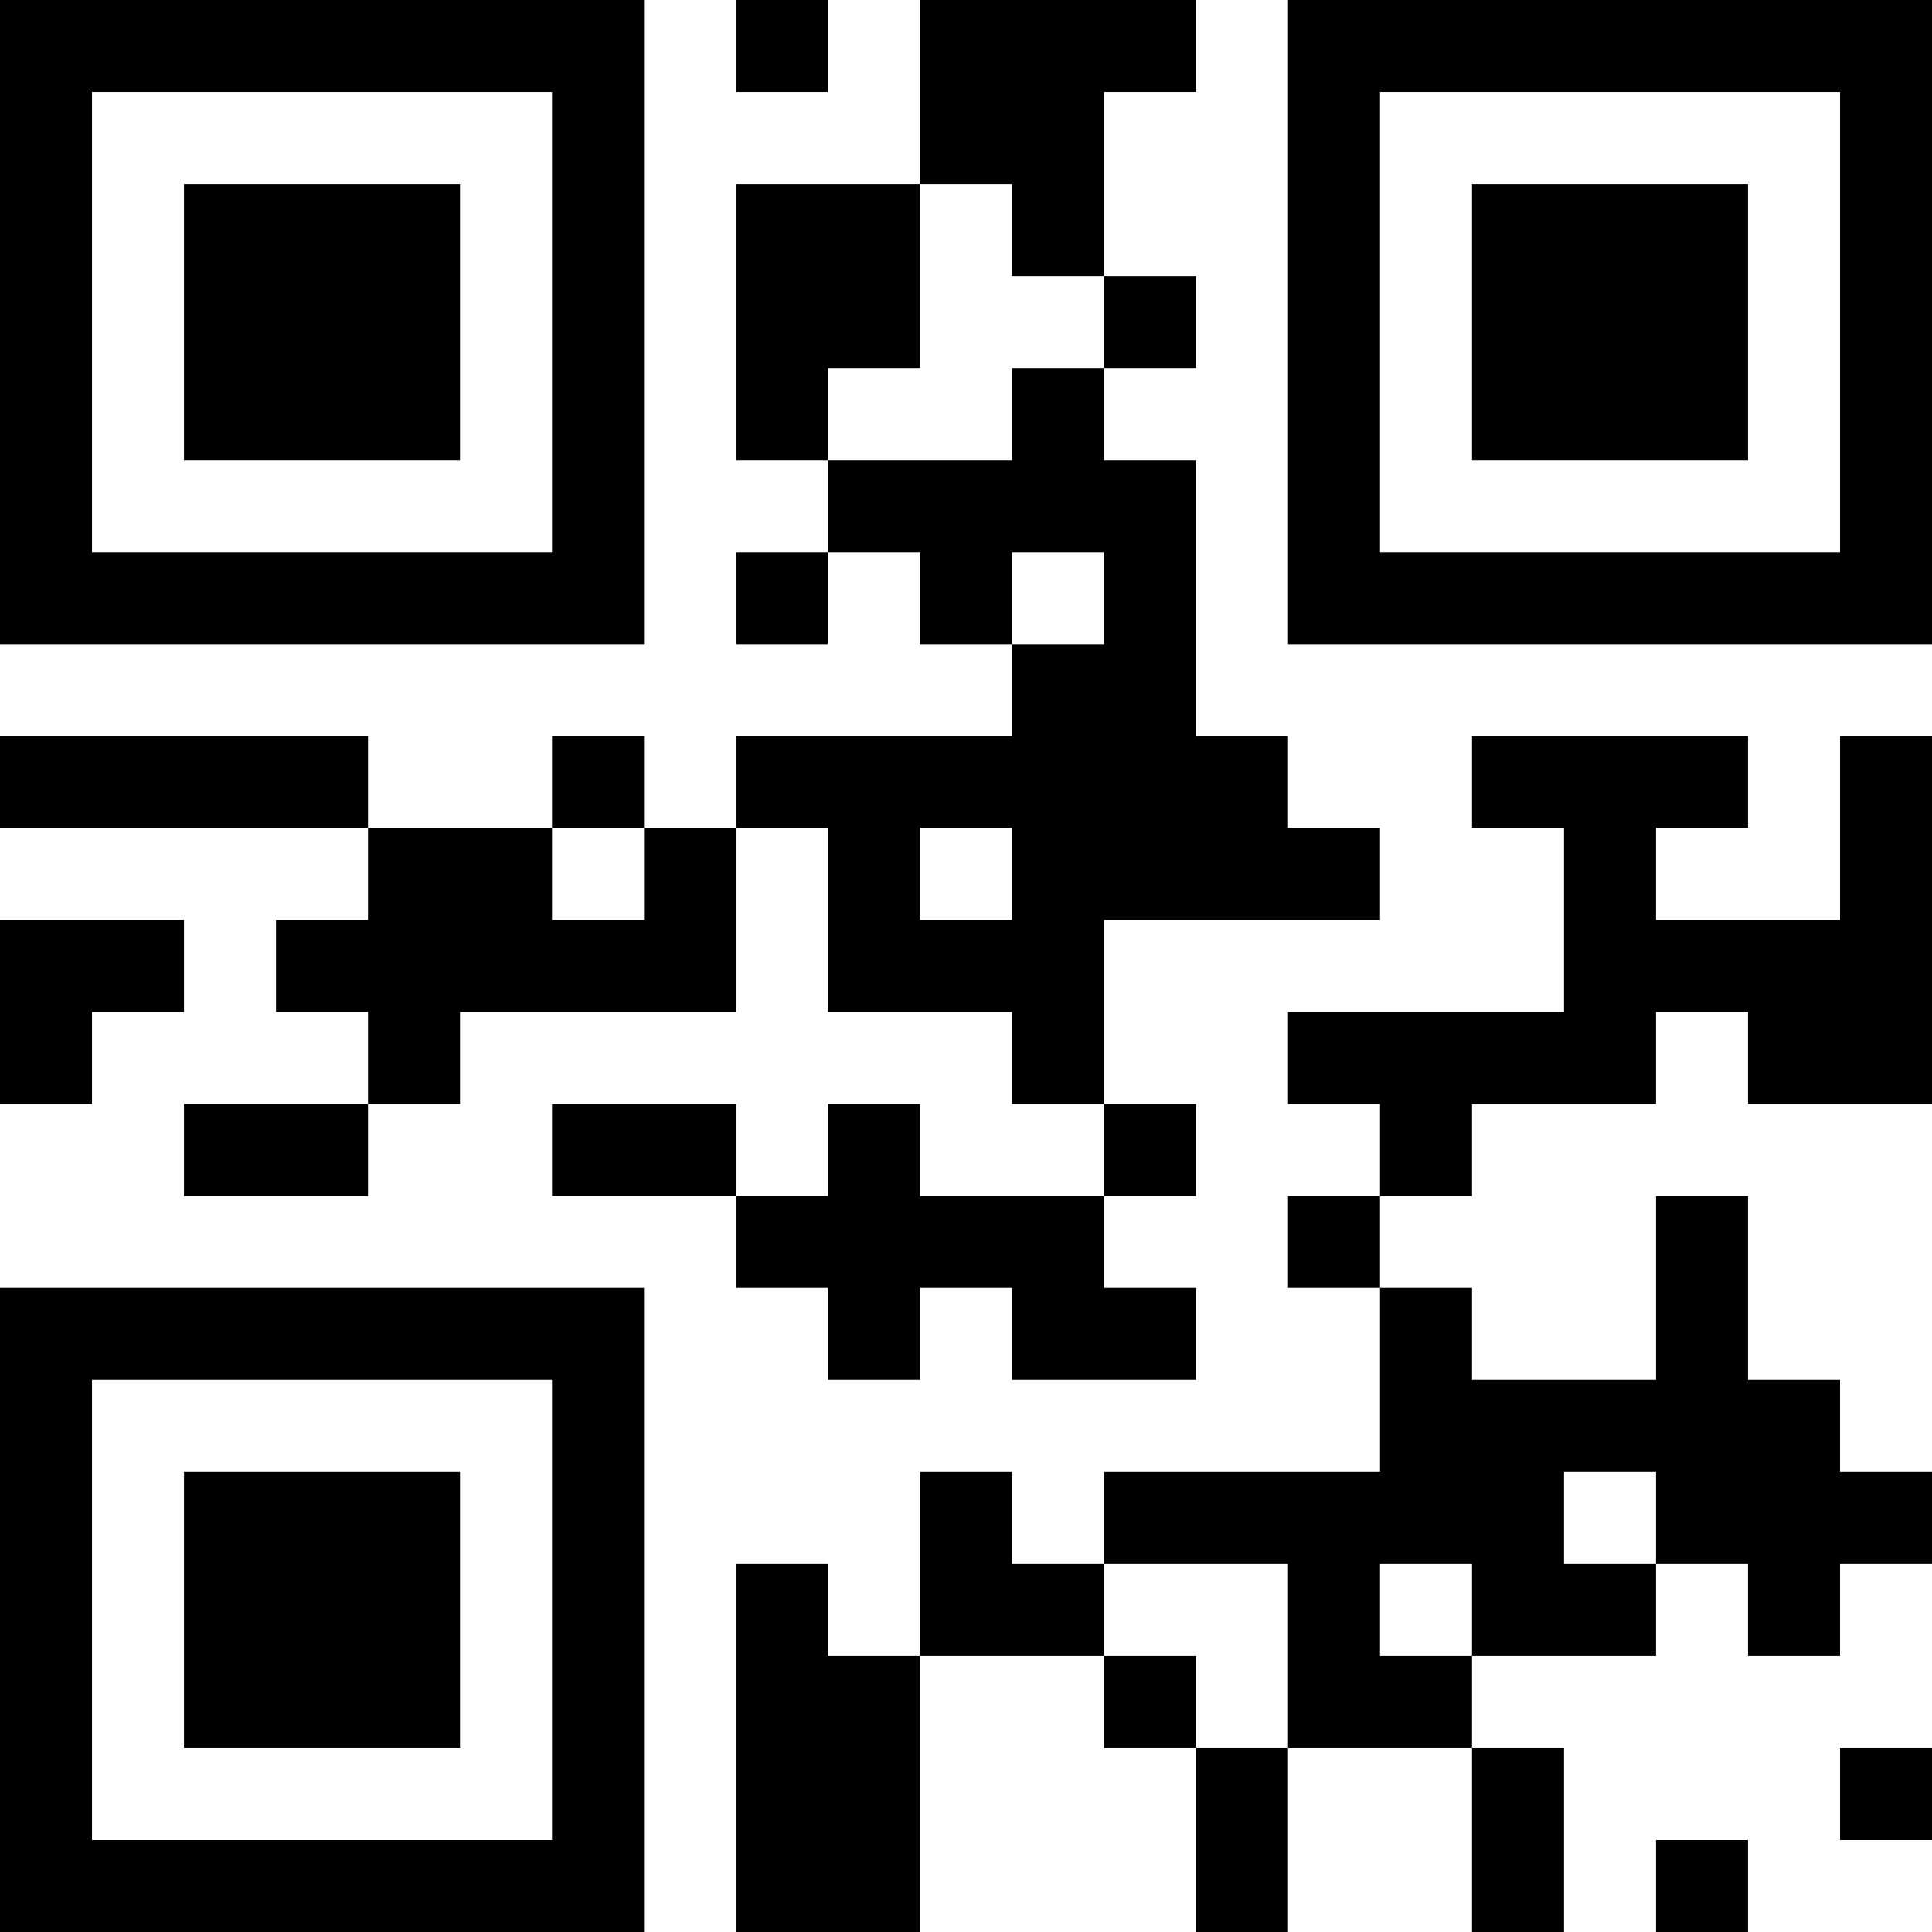 <?xml version="1.0" encoding="UTF-8"?>
<svg xmlns="http://www.w3.org/2000/svg" version="1.1" width="50" height="50" viewBox="0 0 50 50"><rect x="0" y="0" width="50" height="50" fill="#ffffff"/><g transform="scale(2.381)"><g transform="translate(0,0)"><path fill-rule="evenodd" d="M8 0L8 1L9 1L9 0ZM10 0L10 2L8 2L8 5L9 5L9 6L8 6L8 7L9 7L9 6L10 6L10 7L11 7L11 8L8 8L8 9L7 9L7 8L6 8L6 9L4 9L4 8L0 8L0 9L4 9L4 10L3 10L3 11L4 11L4 12L2 12L2 13L4 13L4 12L5 12L5 11L8 11L8 9L9 9L9 11L11 11L11 12L12 12L12 13L10 13L10 12L9 12L9 13L8 13L8 12L6 12L6 13L8 13L8 14L9 14L9 15L10 15L10 14L11 14L11 15L13 15L13 14L12 14L12 13L13 13L13 12L12 12L12 10L15 10L15 9L14 9L14 8L13 8L13 5L12 5L12 4L13 4L13 3L12 3L12 1L13 1L13 0ZM10 2L10 4L9 4L9 5L11 5L11 4L12 4L12 3L11 3L11 2ZM11 6L11 7L12 7L12 6ZM16 8L16 9L17 9L17 11L14 11L14 12L15 12L15 13L14 13L14 14L15 14L15 16L12 16L12 17L11 17L11 16L10 16L10 18L9 18L9 17L8 17L8 21L10 21L10 18L12 18L12 19L13 19L13 21L14 21L14 19L16 19L16 21L17 21L17 19L16 19L16 18L18 18L18 17L19 17L19 18L20 18L20 17L21 17L21 16L20 16L20 15L19 15L19 13L18 13L18 15L16 15L16 14L15 14L15 13L16 13L16 12L18 12L18 11L19 11L19 12L21 12L21 8L20 8L20 10L18 10L18 9L19 9L19 8ZM6 9L6 10L7 10L7 9ZM10 9L10 10L11 10L11 9ZM0 10L0 12L1 12L1 11L2 11L2 10ZM17 16L17 17L18 17L18 16ZM12 17L12 18L13 18L13 19L14 19L14 17ZM15 17L15 18L16 18L16 17ZM20 19L20 20L21 20L21 19ZM18 20L18 21L19 21L19 20ZM0 0L0 7L7 7L7 0ZM1 1L1 6L6 6L6 1ZM2 2L2 5L5 5L5 2ZM14 0L14 7L21 7L21 0ZM15 1L15 6L20 6L20 1ZM16 2L16 5L19 5L19 2ZM0 14L0 21L7 21L7 14ZM1 15L1 20L6 20L6 15ZM2 16L2 19L5 19L5 16Z" fill="#000000"/></g></g></svg>
